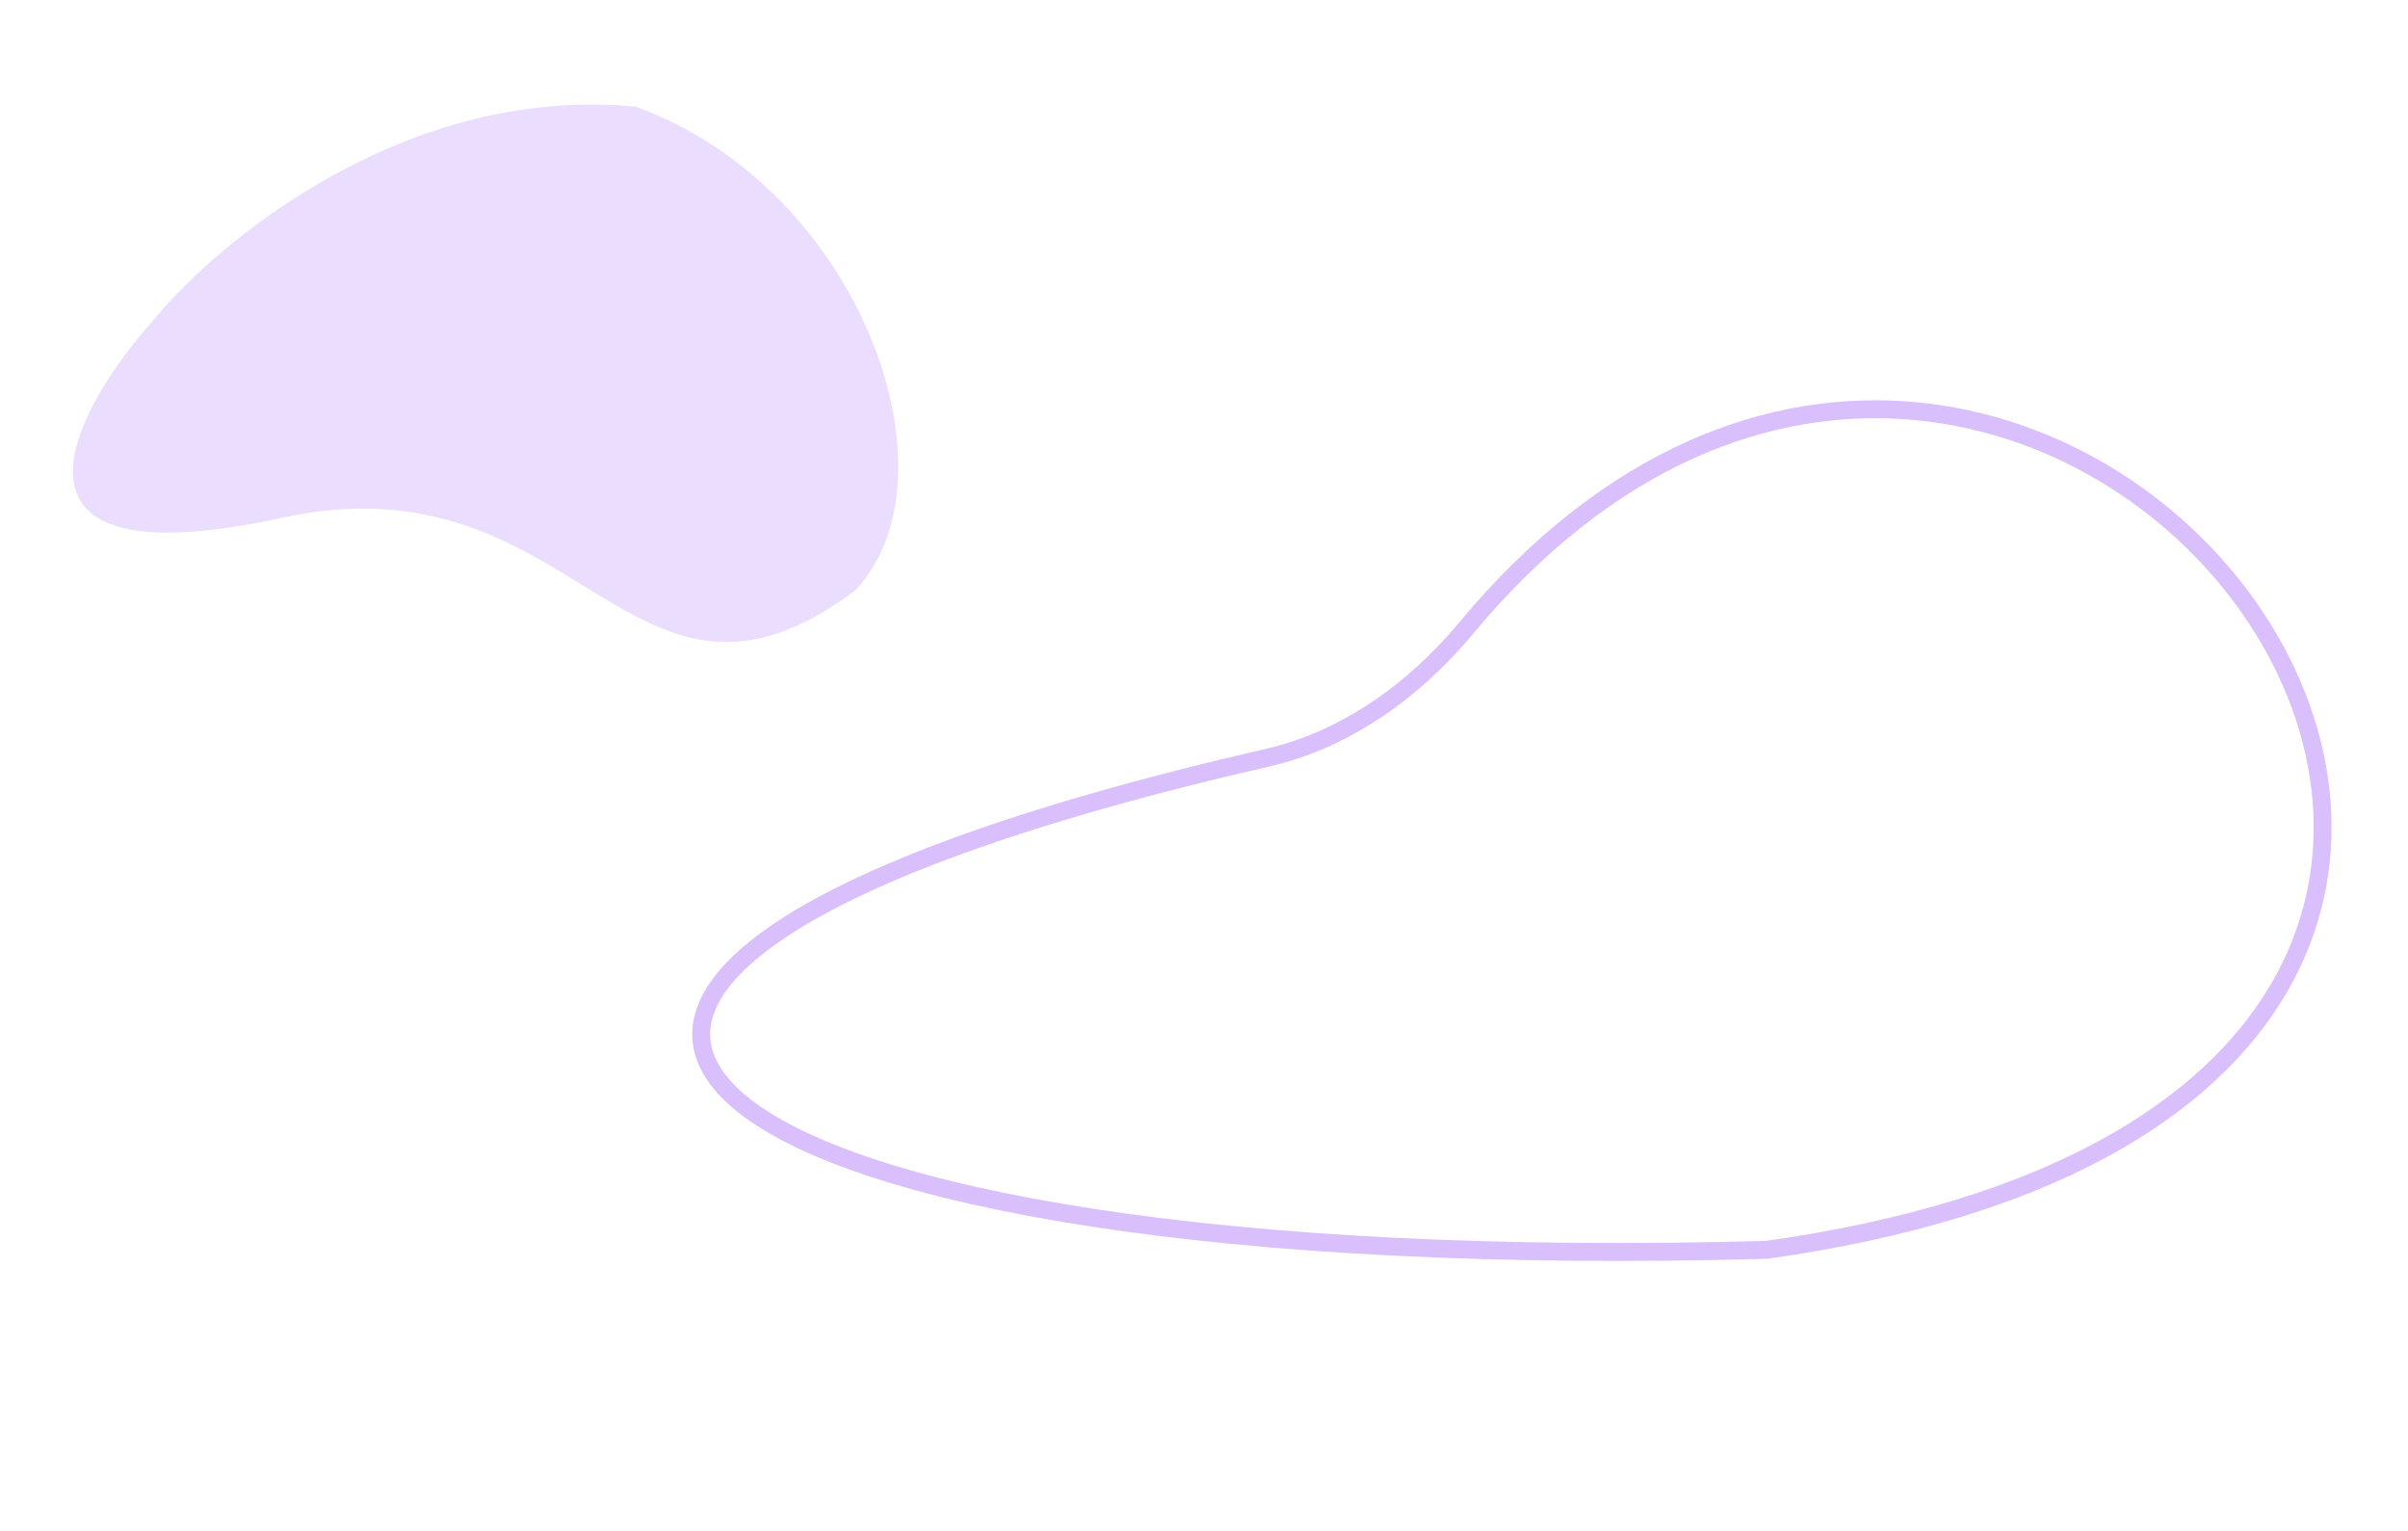 <svg width="269" height="171" viewBox="0 0 269 171" fill="none" xmlns="http://www.w3.org/2000/svg">
<path d="M197.363 139.577C324.009 121.769 228.062 -7.09 163.771 70.16C158.016 77.076 150.372 82.604 141.603 84.615C29.979 110.209 77.006 142.945 197.363 139.577Z" stroke="#AC73F9" stroke-opacity="0.46" stroke-width="2"/>
<path d="M16.825 36.118C24.184 27.006 45.331 9.41 71.051 11.923C96.315 21.14 107.52 53.395 95.502 65.963C70.227 84.814 64.816 50.533 31.412 57.837C-1.992 65.141 7.769 46.401 16.825 36.118Z" fill="#AC73F9" fill-opacity="0.24"/>
</svg>
